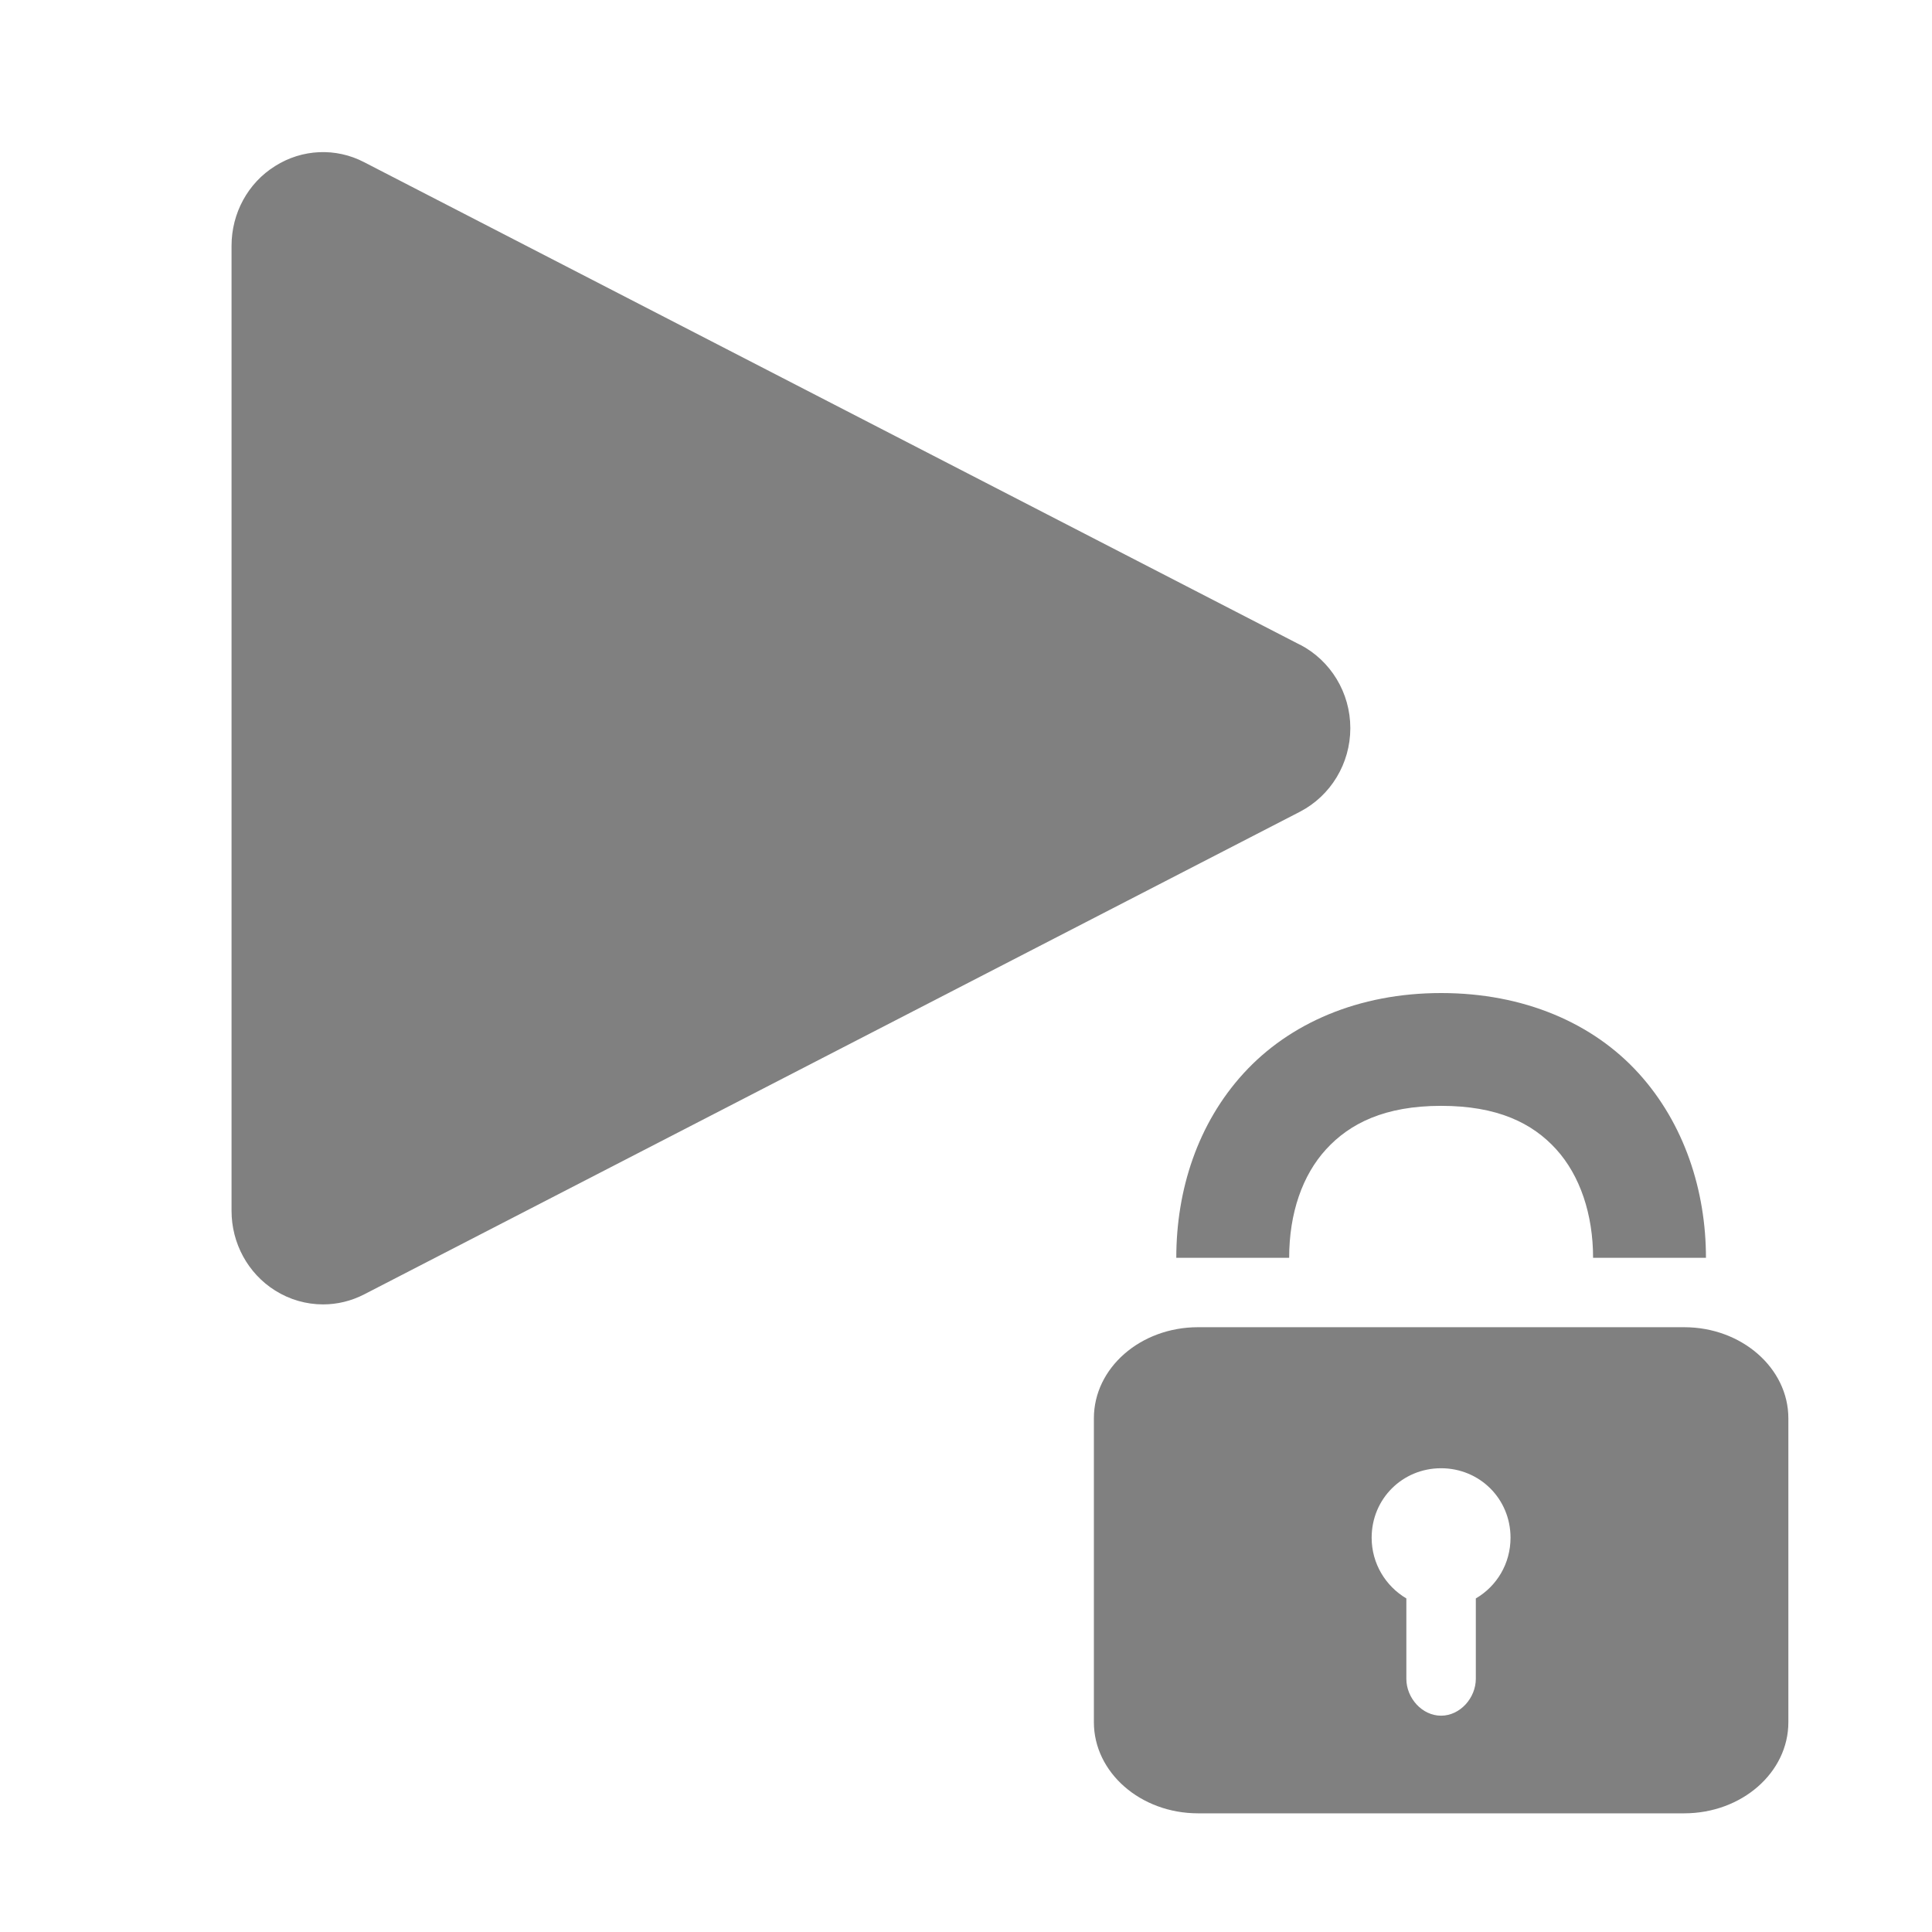 <?xml version="1.0" encoding="UTF-8" standalone="no"?>
<!-- Generator: Adobe Illustrator 15.0.0, SVG Export Plug-In . SVG Version: 6.00 Build 0)  -->

<svg
   version="1.1"
   id="Layer_1"
   x="0px"
   y="0px"
   width="416px"
   height="416px"
   viewBox="0 0 26 26"
   enable-background="new 0 0 26 26"
   xml:space="preserve"
   sodipodi:docname="icons8_play_lock.svg"
   inkscape:version="1.1.1 (3bf5ae0d25, 2021-09-20)"
   xmlns:inkscape="http://www.inkscape.org/namespaces/inkscape"
   xmlns:sodipodi="http://sodipodi.sourceforge.net/DTD/sodipodi-0.dtd"
   xmlns="http://www.w3.org/2000/svg"
   xmlns:svg="http://www.w3.org/2000/svg"
   xmlns:rdf="http://www.w3.org/1999/02/22-rdf-syntax-ns#"
   xmlns:cc="http://creativecommons.org/ns#"
   xmlns:dc="http://purl.org/dc/elements/1.1/"><defs
     id="defs1405" /><sodipodi:namedview
     pagecolor="#ffffff"
     bordercolor="#666666"
     borderopacity="1"
     objecttolerance="10"
     gridtolerance="10"
     guidetolerance="10"
     inkscape:pageopacity="0"
     inkscape:pageshadow="2"
     inkscape:window-width="1920"
     inkscape:window-height="995"
     id="namedview1403"
     showgrid="false"
     inkscape:zoom="0.56730769"
     inkscape:cx="207.11864"
     inkscape:cy="208"
     inkscape:window-x="0"
     inkscape:window-y="0"
     inkscape:window-maximized="1"
     inkscape:current-layer="Layer_1"
     inkscape:pagecheckerboard="0" /><path
     fill="#000000"
     d="M 17.493,8.676 4.901,2.183 C 4.52,1.984 4.065,2.005 3.702,2.235 3.336,2.463 3.116,2.87 3.116,3.307 v 12.988 c 0,0.436 0.22,0.842 0.586,1.072 0.197,0.124 0.42,0.187 0.646,0.187 0.19,0 0.379,-0.045 0.555,-0.136 l 12.591,-6.494 c 0.414,-0.215 0.678,-0.648 0.678,-1.125 0,-0.477 -0.264,-0.909 -0.678,-1.124 z"
     id="path1400"
     style="fill:#808080;fill-opacity:1;stroke-width:0.965" /><path
     d="m 19.393,13.364 c -1.109,0 -2.041,0.405 -2.658,1.081 -0.616,0.675 -0.905,1.566 -0.905,2.482 h 1.519 c 0,-0.602 0.179,-1.113 0.497,-1.46 0.318,-0.348 0.789,-0.585 1.548,-0.585 0.756,0 1.227,0.23 1.549,0.585 0.321,0.354 0.496,0.876 0.496,1.46 h 1.519 c 0,-0.905 -0.292,-1.807 -0.905,-2.482 -0.613,-0.676 -1.544,-1.081 -2.658,-1.081 z m -3.27,4.497 c -0.775,0 -1.402,0.548 -1.402,1.226 v 4.09 c 0,0.675 0.627,1.226 1.402,1.226 h 6.542 c 0.774,0 1.402,-0.548 1.402,-1.226 V 19.087 c 0,-0.675 -0.628,-1.226 -1.402,-1.226 z m 3.27,1.898 c 0.519,0 0.935,0.41 0.935,0.935 0,0.35 -0.186,0.653 -0.467,0.817 v 1.081 c 0,0.259 -0.212,0.497 -0.468,0.497 -0.255,0 -0.467,-0.237 -0.467,-0.497 v -1.081 c -0.277,-0.164 -0.467,-0.467 -0.467,-0.817 0,-0.525 0.416,-0.935 0.934,-0.935 z"
     style="fill:#808080;fill-opacity:1;fill-rule:nonzero;stroke:none;stroke-width:0.178"
     id="path36" /></svg>
